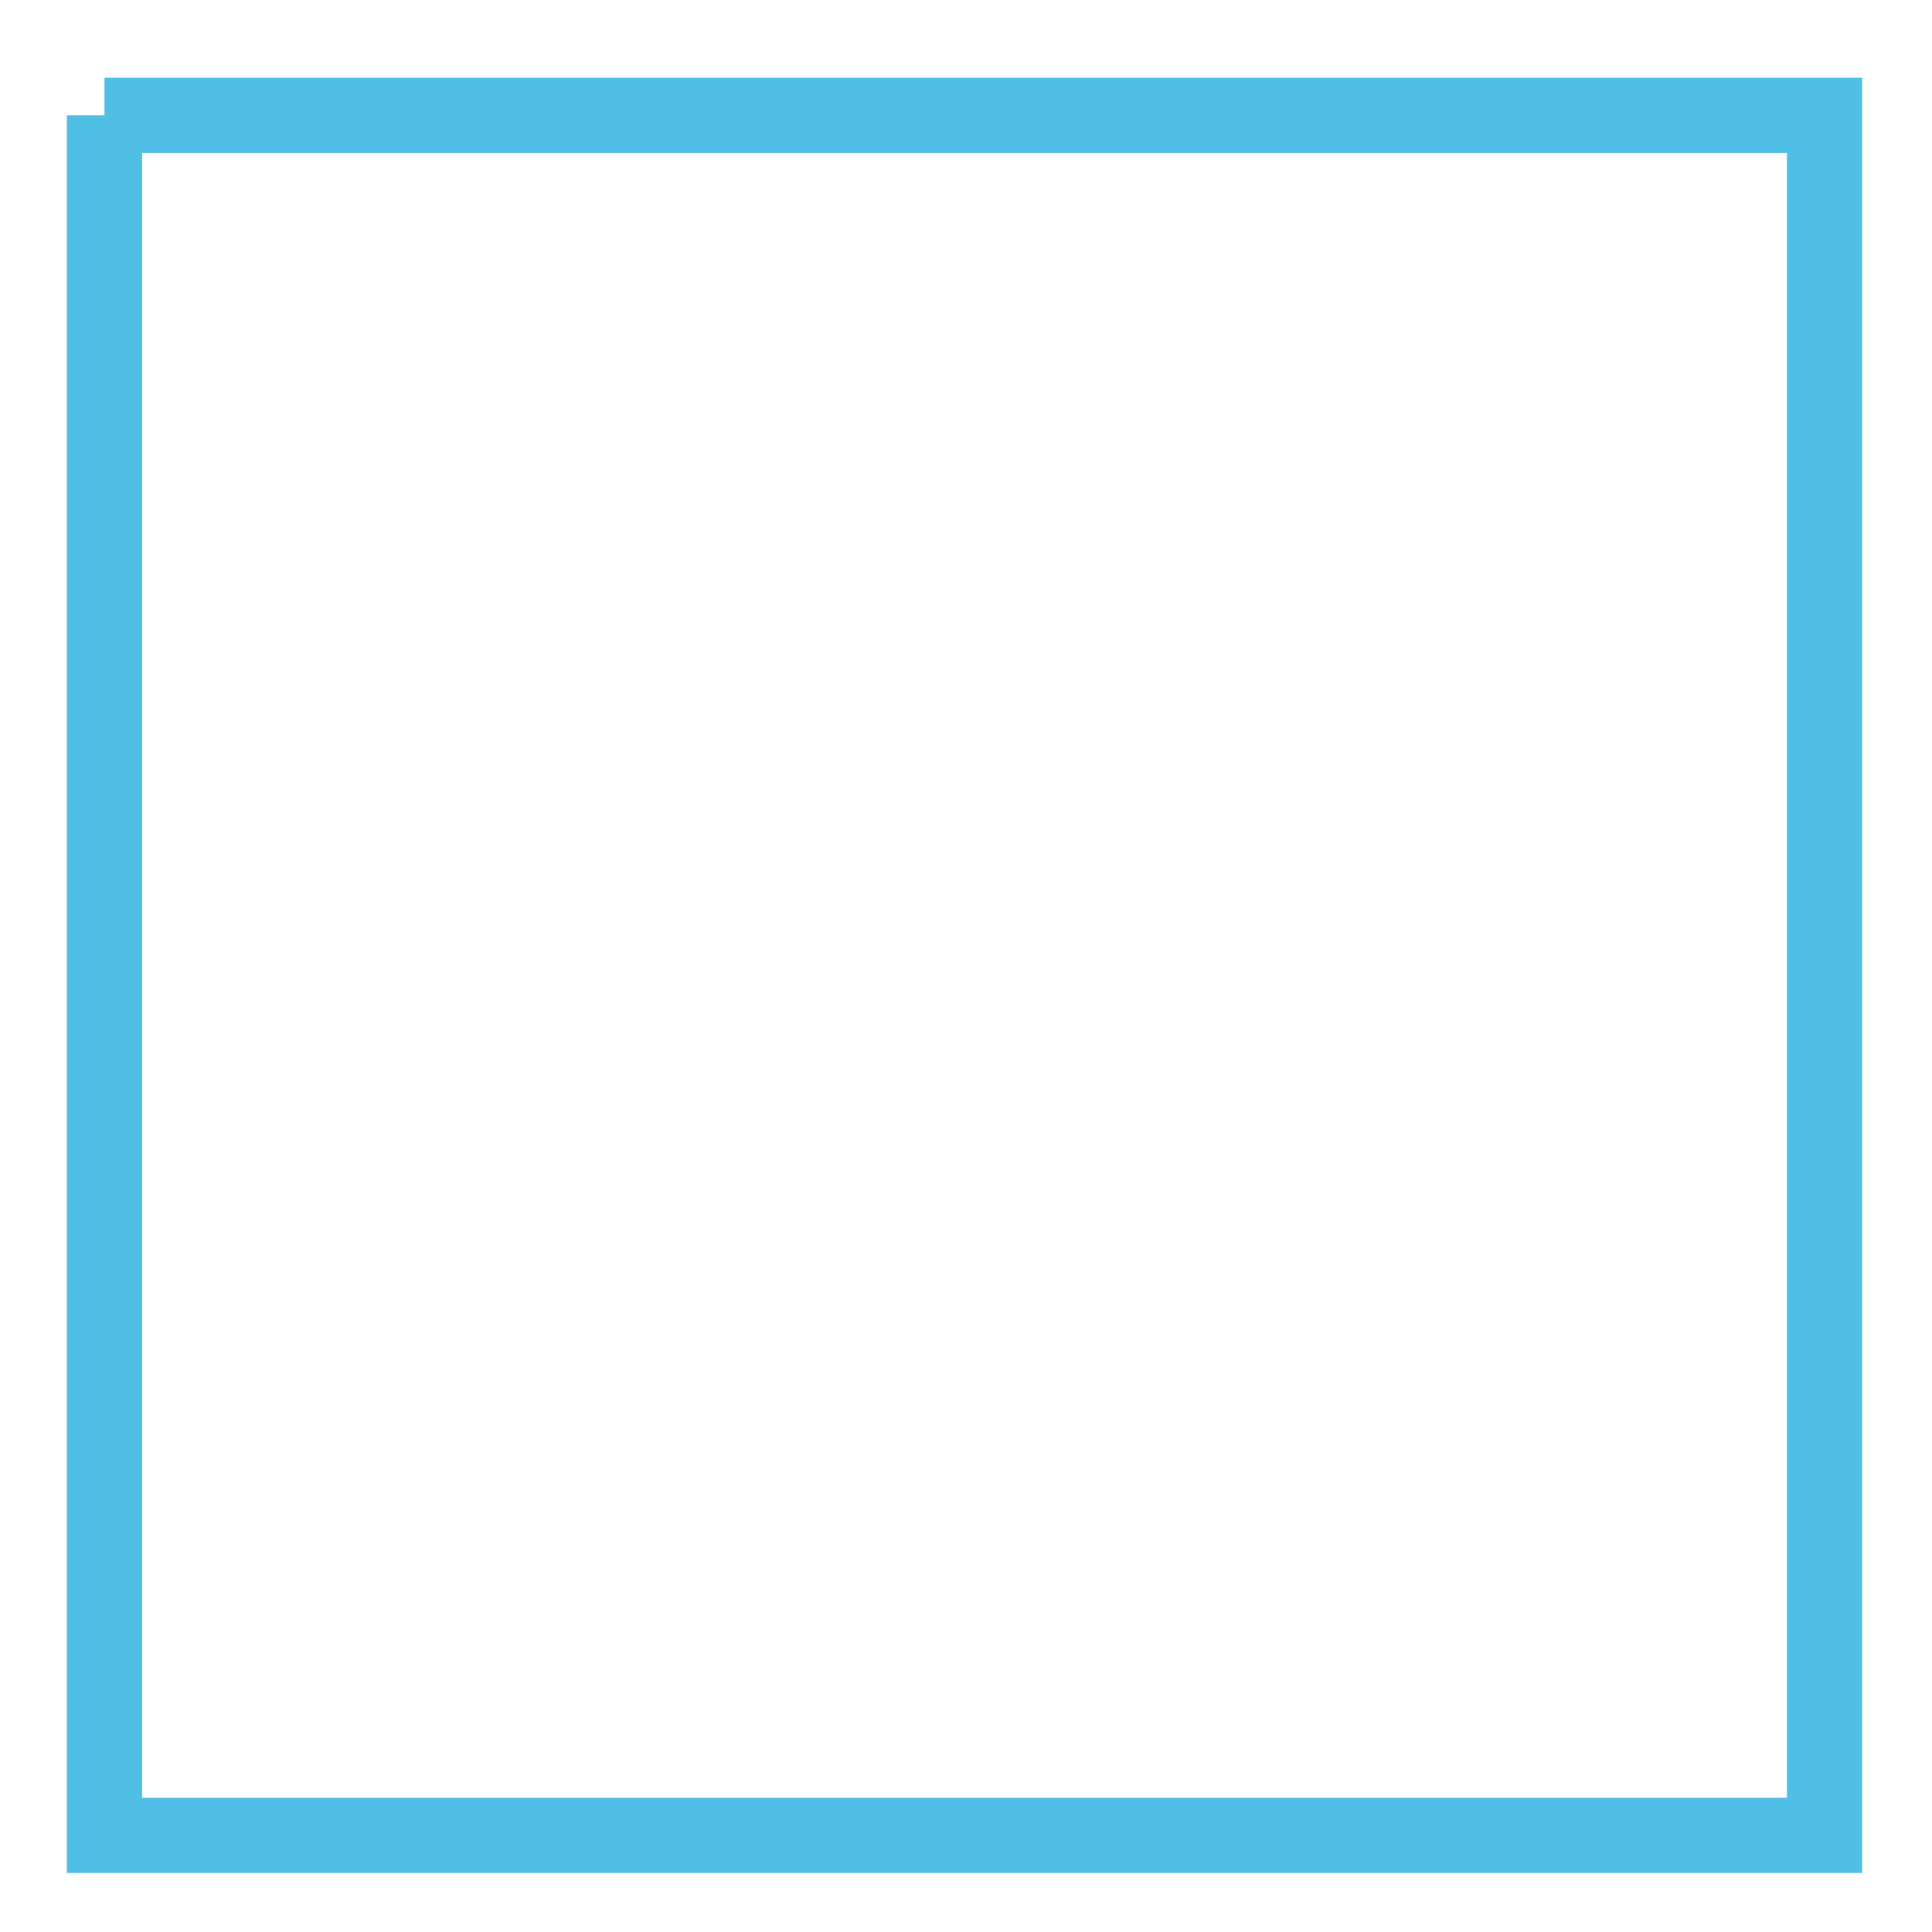 <?xml version="1.0" encoding="UTF-8" standalone="no"?>
<!-- Created with Inkscape (http://www.inkscape.org/) -->

<svg
   xmlns:dc="http://purl.org/dc/elements/1.1/"
   xmlns:cc="http://creativecommons.org/ns#"
   xmlns:rdf="http://www.w3.org/1999/02/22-rdf-syntax-ns#"
   xmlns:svg="http://www.w3.org/2000/svg"
   xmlns="http://www.w3.org/2000/svg"
   xmlns:sodipodi="http://sodipodi.sourceforge.net/DTD/sodipodi-0.dtd"
   xmlns:inkscape="http://www.inkscape.org/namespaces/inkscape"
   width="180"
   height="180"
   viewBox="0 0 47.625 47.625"
   version="1.1"
   id="svg172"
   inkscape:version="0.92.4 (5da689c313, 2019-01-14)"
   sodipodi:docname="thincrayonline2.svg">
  <defs
     id="defs166">
    <filter
       width="200"
       height="200"
       y="-5"
       x="-5"
       filterUnits="userSpaceOnUse"
       id="filter">
      <feTurbulence
         result="result1"
         id="feTurbulence202"
         type="fractalNoise"
         numOctaves="3"
         baseFrequency="0.2" />
      <feDisplacementMap
         id="feDisplacementMap204"
         in2="result1"
         in="SourceGraphic"
         xChannelSelector="R"
         scale="8"
         yChannelSelector="A" />
    </filter>
  </defs>
  <sodipodi:namedview
     id="base"
     pagecolor="#ffffff"
     bordercolor="#666666"
     borderopacity="1.0"
     inkscape:pageopacity="0.0"
     inkscape:pageshadow="2"
     inkscape:zoom="1.979899"
     inkscape:cx="400"
     inkscape:cy="-5.6854251"
     inkscape:document-units="mm"
     inkscape:current-layer="layer1"
     showgrid="false"
     units="px"
     objecttolerance="10000"
     inkscape:window-width="1920"
     inkscape:window-height="1001"
     inkscape:window-x="-9"
     inkscape:window-y="-9"
     inkscape:window-maximized="1" />
  <g
     inkscape:label="Layer 1"
     inkscape:groupmode="layer"
     id="layer1"
     transform="translate(0,-249.375)">
    <path
       style="fill:none;stroke:#50BFE6;stroke-width:7;filter:url(#filter)"
       d="M 20,20 H 180 V 180 H 20 V 20"
       id="MyRect"
       inkscape:connector-curvature="0"
       transform="matrix(0.265,0,0,0.265,-2.724,246.918)" />
  </g>
</svg>

